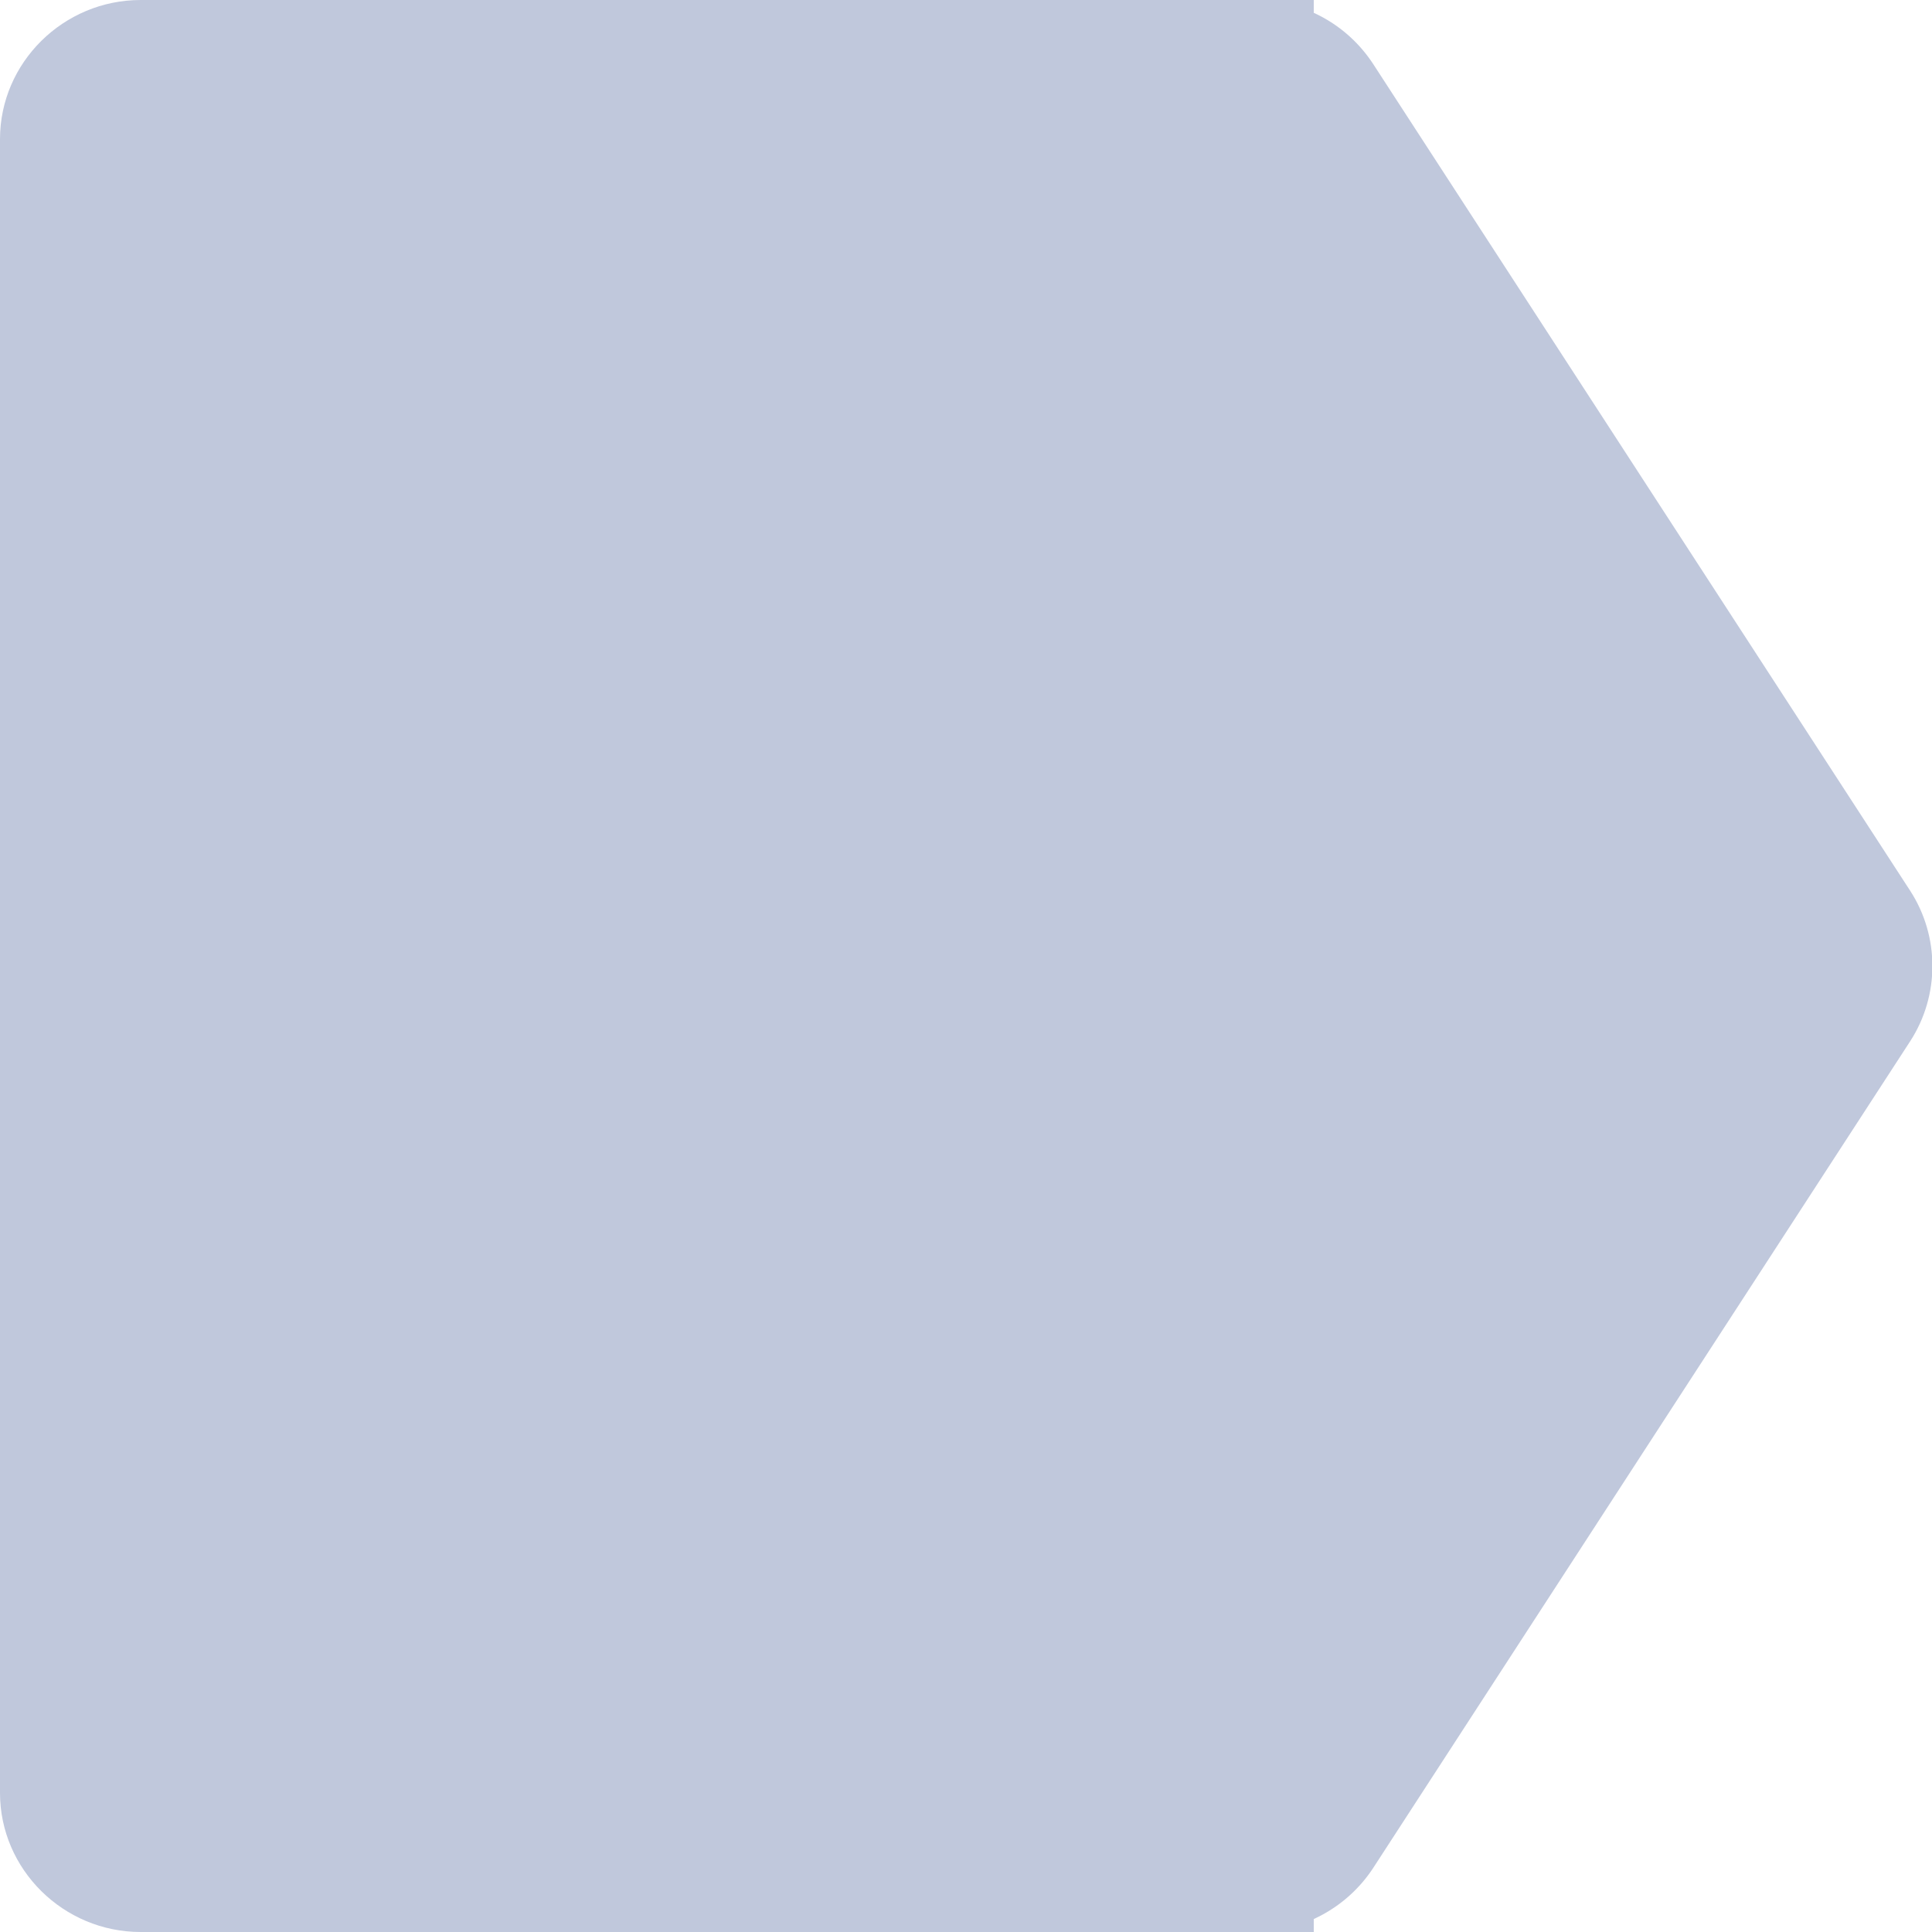 <svg xmlns="http://www.w3.org/2000/svg" xmlns:xlink="http://www.w3.org/1999/xlink" version="1.1" id="Layer_1" x="0px" y="0px" viewBox="0 0 250 250" style="enable-background:new 0 0 250 250;" xml:space="preserve"><svg id="rzone" overflow="hidden" height="250"><g id="repeat_1" width="132" x="30"><rect xmlns="http://www.w3.org/2000/svg" id="Color1_1_" x="30" y="0" style="fill:#C0C8DC;" width="140" height="250"/></g></svg><g id="alignright" width="89"><path id="Color1" style="fill:#C0C8DC;" d="M162.3,250c6.2,0,12-3.1,15.4-8.3l35.2-54.2l34.3-52.8c3.8-5.9,3.8-13.5,0-19.4   l-34.3-52.8L177.7,8.3c-3.4-5.2-9.1-8.3-15.4-8.3l-1.8,0l0,250H162.3z"/></g><path id="Color1_2_" style="fill:#C0C8DC;" d="M0,18l0,214c0,9.9,8.2,18,18.2,18h12.3V0L18.2,0C8.2,0,0,8.1,0,18z"/></svg>